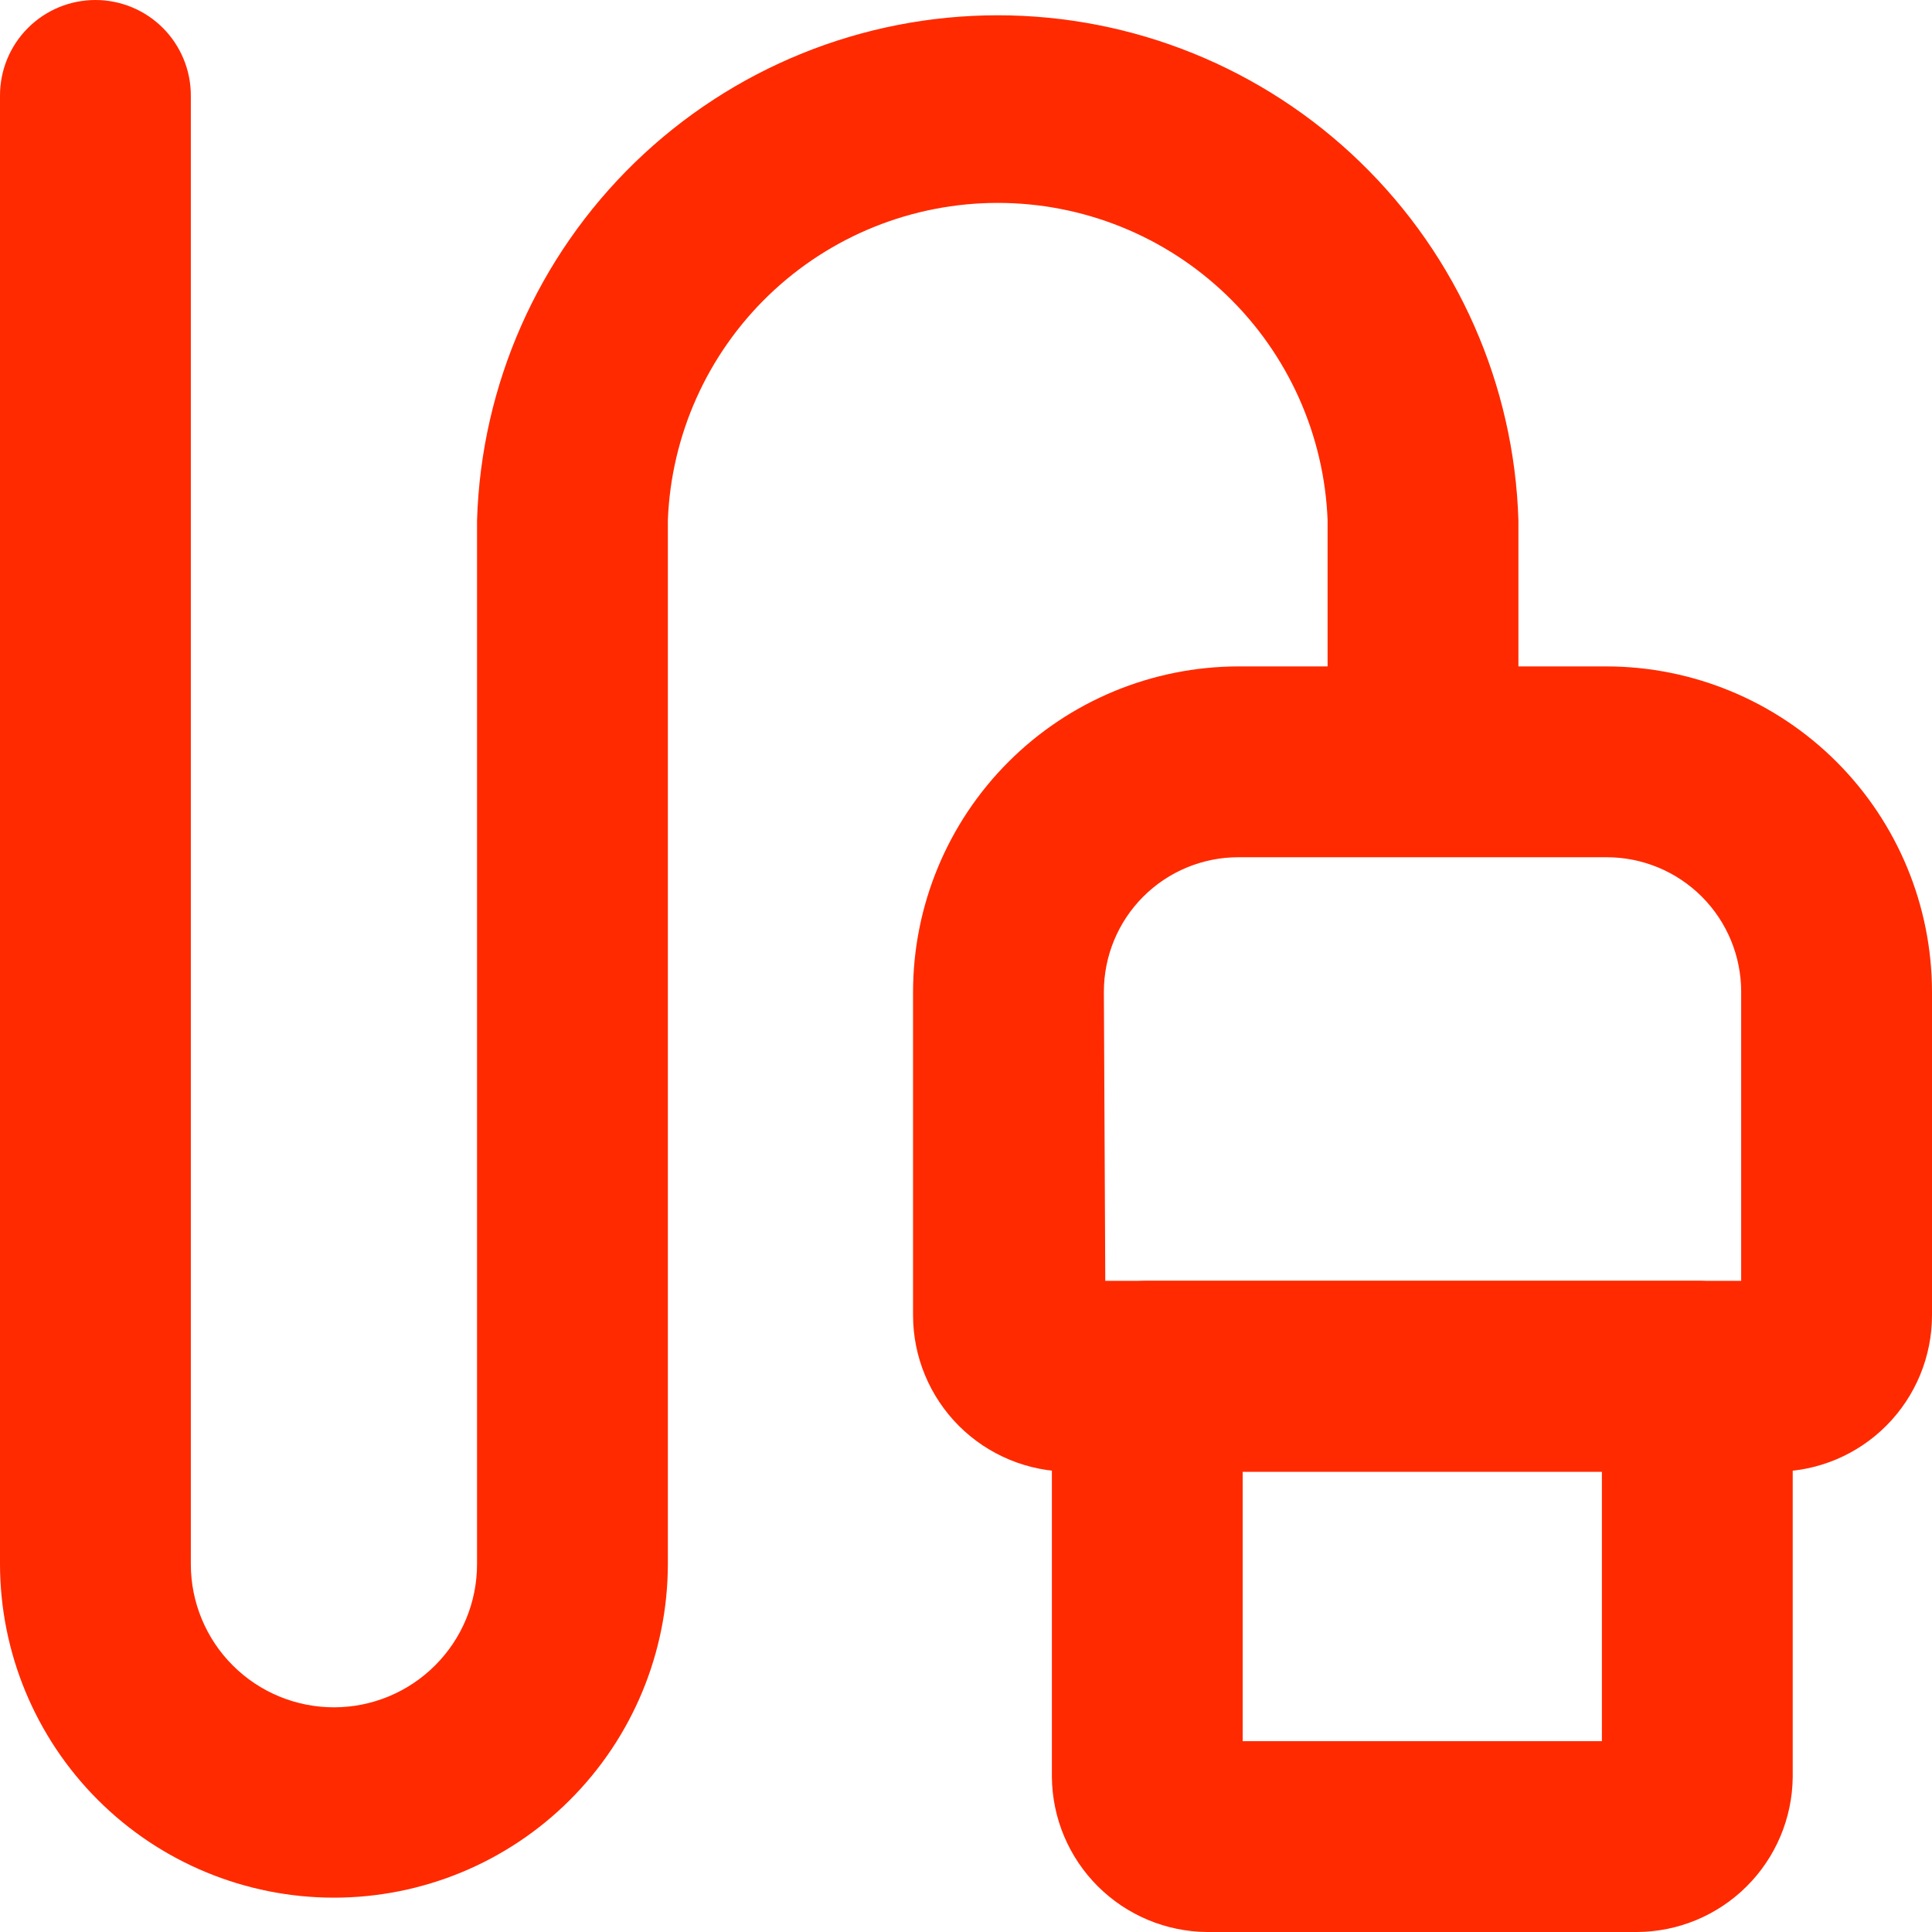 <svg width="44" height="44" viewBox="0 0 44 44" fill="none" xmlns="http://www.w3.org/2000/svg">
<path d="M30.735 11.853V11.843L30.735 11.834C30.656 9.762 29.777 7.8 28.283 6.362C26.789 4.924 24.796 4.121 22.723 4.121C20.649 4.121 18.656 4.924 17.162 6.362C15.668 7.8 14.789 9.762 14.71 11.834L14.71 11.843V11.853L14.71 35.623C14.71 35.623 14.71 35.623 14.71 35.624C14.707 37.506 13.957 39.31 12.625 40.64C11.293 41.971 9.488 42.718 7.605 42.718C5.721 42.718 3.913 41.969 2.581 40.637C1.249 39.304 0.5 37.497 0.5 35.613V2.173C0.5 1.729 0.676 1.304 0.99 0.99C1.304 0.676 1.729 0.5 2.173 0.5C2.616 0.5 3.042 0.676 3.356 0.99C3.669 1.304 3.846 1.729 3.846 2.173V35.624C3.846 36.621 4.242 37.577 4.947 38.282C5.652 38.987 6.608 39.383 7.605 39.383C8.602 39.383 9.558 38.987 10.263 38.282C10.968 37.577 11.364 36.621 11.364 35.624V11.861C11.455 8.91 12.691 6.111 14.81 4.056C16.93 1.999 19.768 0.848 22.723 0.848C25.677 0.848 28.515 1.999 30.635 4.056C32.754 6.111 33.989 8.91 34.081 11.861V17.155C34.081 17.598 33.904 18.024 33.591 18.337C33.277 18.651 32.852 18.827 32.408 18.827C31.964 18.827 31.539 18.651 31.225 18.337C30.911 18.024 30.735 17.598 30.735 17.155V11.853Z" fill="#ff2a00" stroke="#ff2a00"/>
<path d="M24.672 29.173L24.675 29.67H25.172H39.654H40.154V29.17V22.587C40.154 21.642 39.779 20.735 39.111 20.067C38.442 19.398 37.536 19.023 36.591 19.023H28.203C27.258 19.023 26.352 19.398 25.683 20.067C25.015 20.735 24.64 21.642 24.64 22.587L24.64 22.589L24.672 29.173ZM40.467 33.016H24.358C23.545 33.016 22.766 32.693 22.191 32.119C21.617 31.544 21.294 30.765 21.294 29.953V22.587C21.297 20.755 22.026 18.999 23.321 17.704C24.616 16.409 26.372 15.68 28.204 15.677H36.59C38.422 15.68 40.178 16.409 41.473 17.704C42.768 18.999 43.497 20.756 43.5 22.587V29.953C43.5 30.76 43.181 31.535 42.613 32.109C42.045 32.682 41.274 33.008 40.467 33.016Z" fill="#ff2a00" stroke="#ff2a00"/>
<path d="M27.801 39.654V40.154H28.301H36.482H36.982V39.654V33.516V33.016H36.482H28.301H27.801V33.516V39.654ZM37.274 43.5H27.499C26.695 43.495 25.925 43.174 25.356 42.606C24.787 42.039 24.463 41.27 24.456 40.467V31.343C24.456 30.9 24.632 30.474 24.945 30.16C25.259 29.847 25.685 29.67 26.128 29.67H38.655C39.099 29.67 39.524 29.847 39.838 30.16C40.151 30.474 40.328 30.9 40.328 31.343V40.467C40.32 41.272 39.995 42.042 39.424 42.609C38.852 43.178 38.08 43.498 37.274 43.5Z" fill="#ff2a00" stroke="#ff2a00"/>
</svg>
